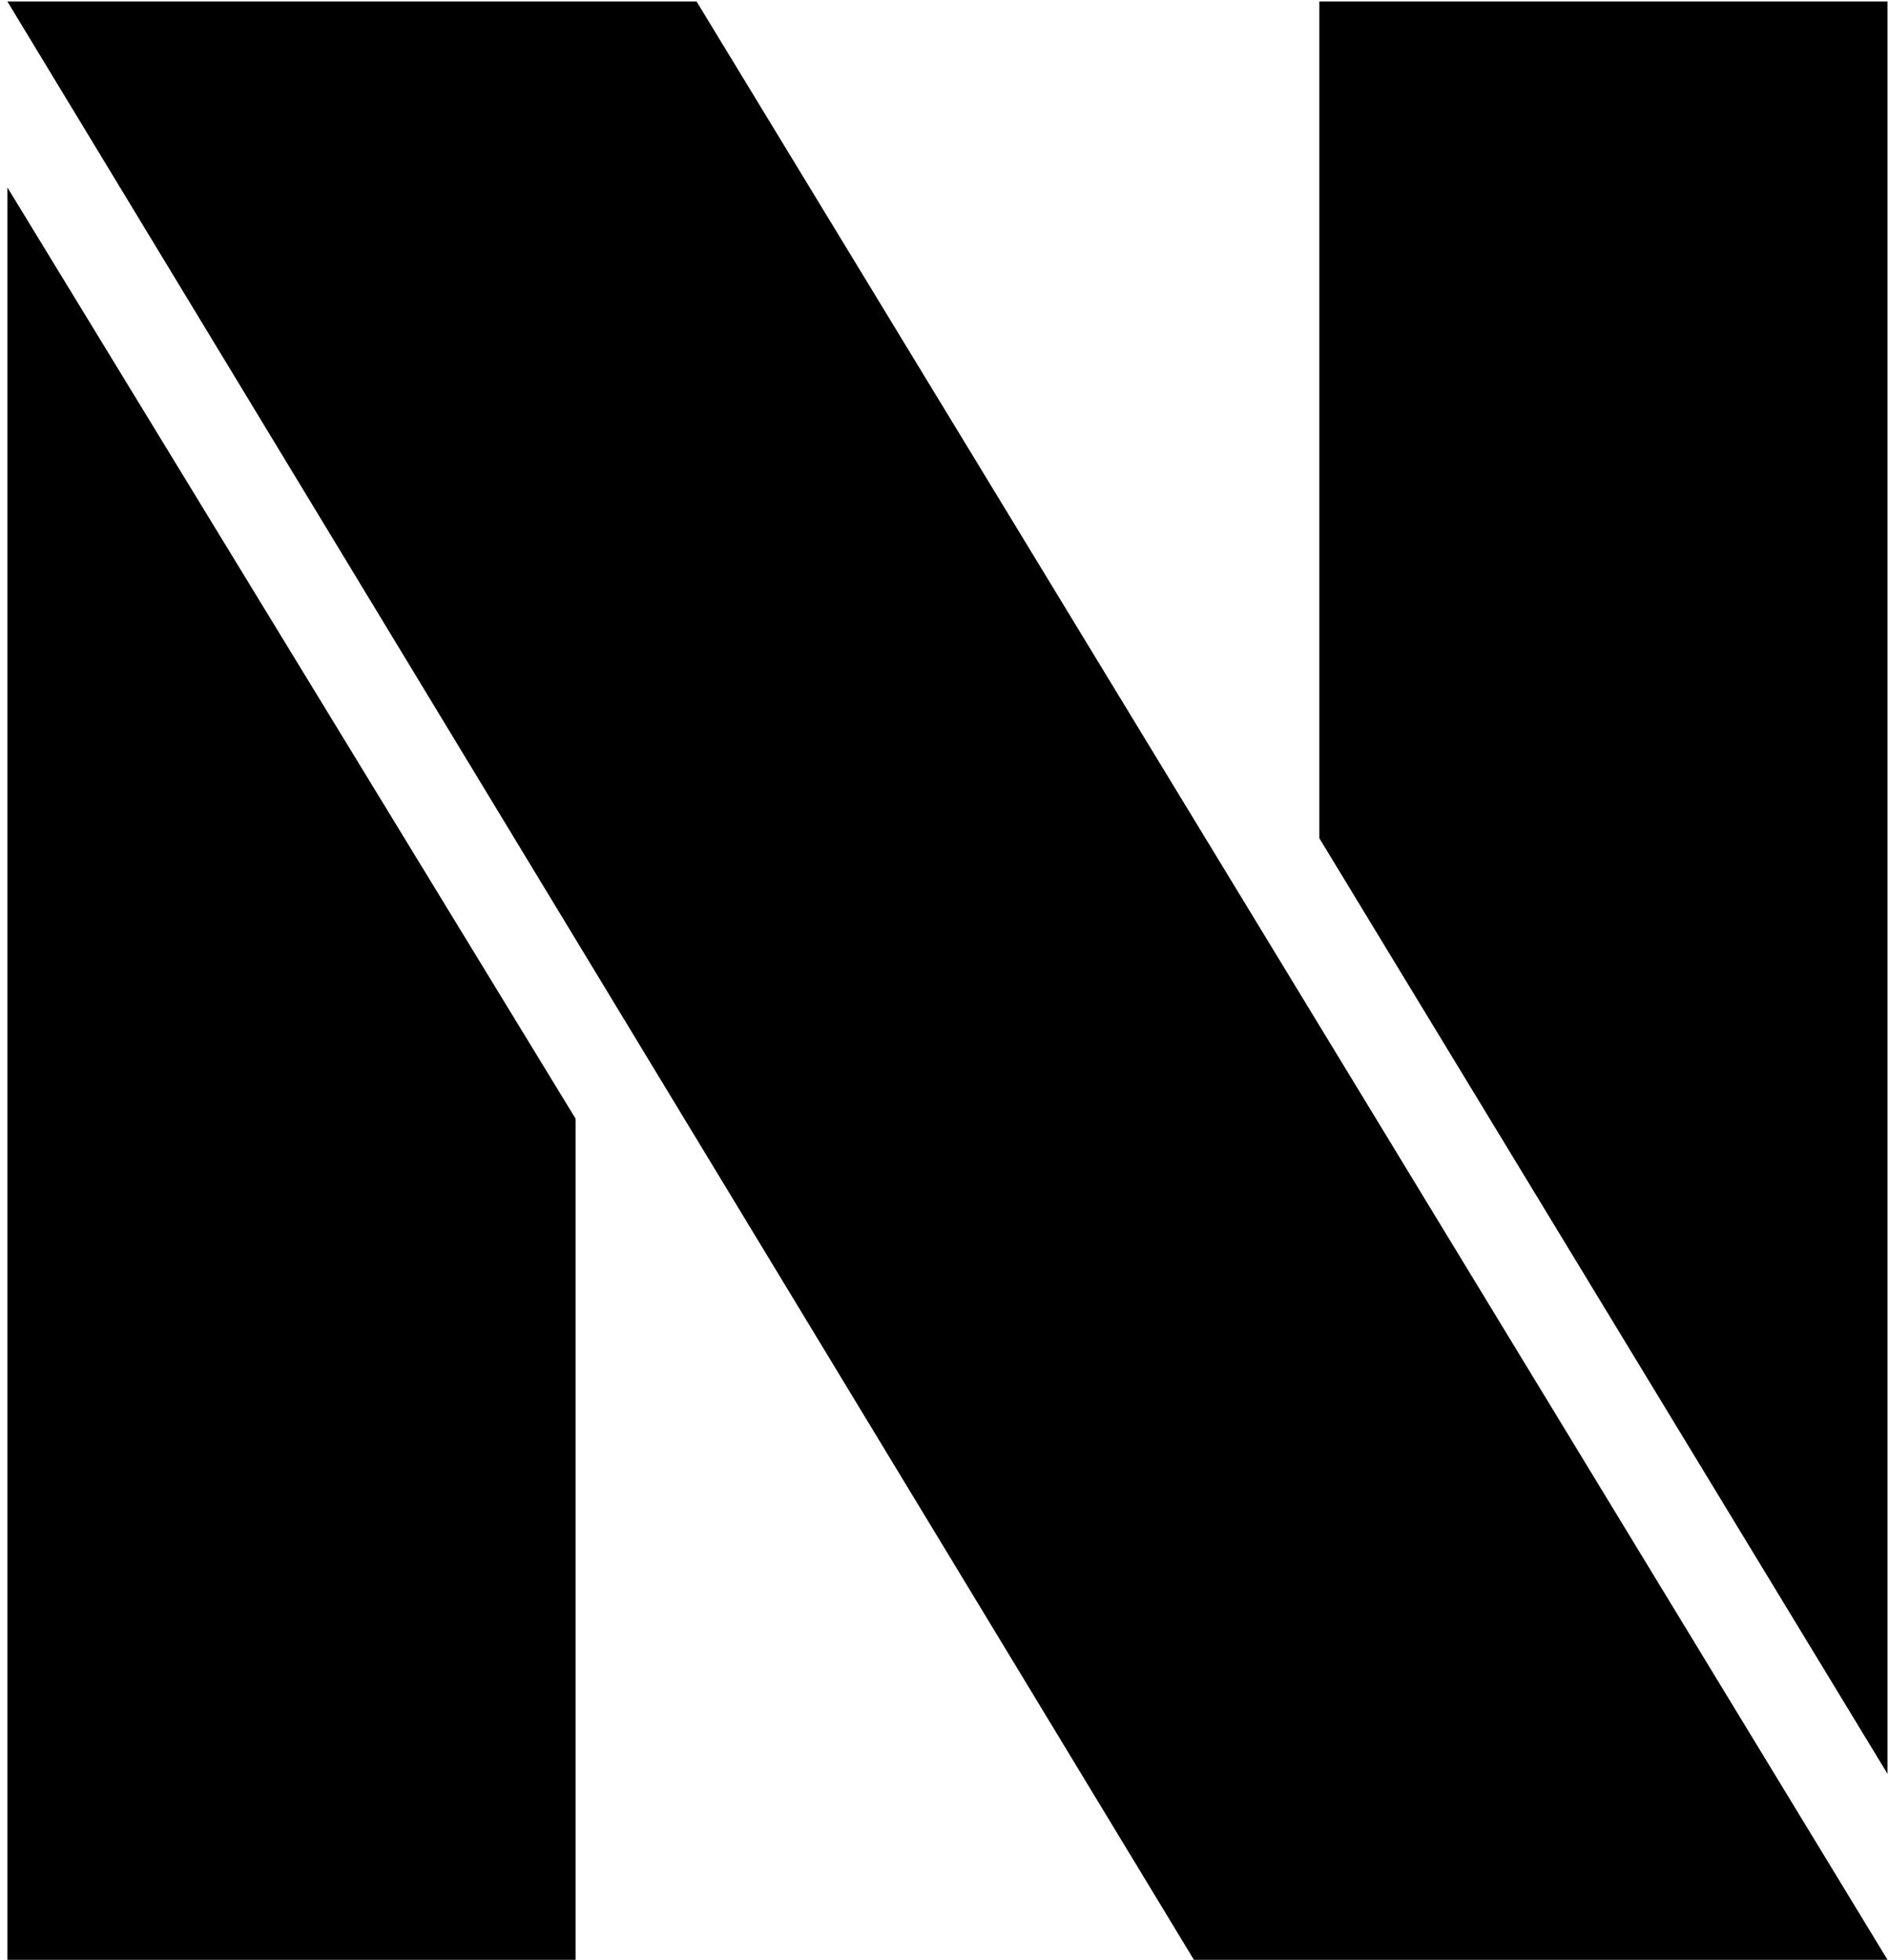 <svg width="160" height="166" viewBox="0 0 160 166" fill="none" xmlns="http://www.w3.org/2000/svg">
<path d="M159.875 166H101.125L0.625 0.125H59L159.875 166ZM0.625 166V15.875L48.75 94.75V166H0.625ZM159.875 0.125V150.25L111.75 71V0.125H159.875Z" fill="black"/>
</svg>
